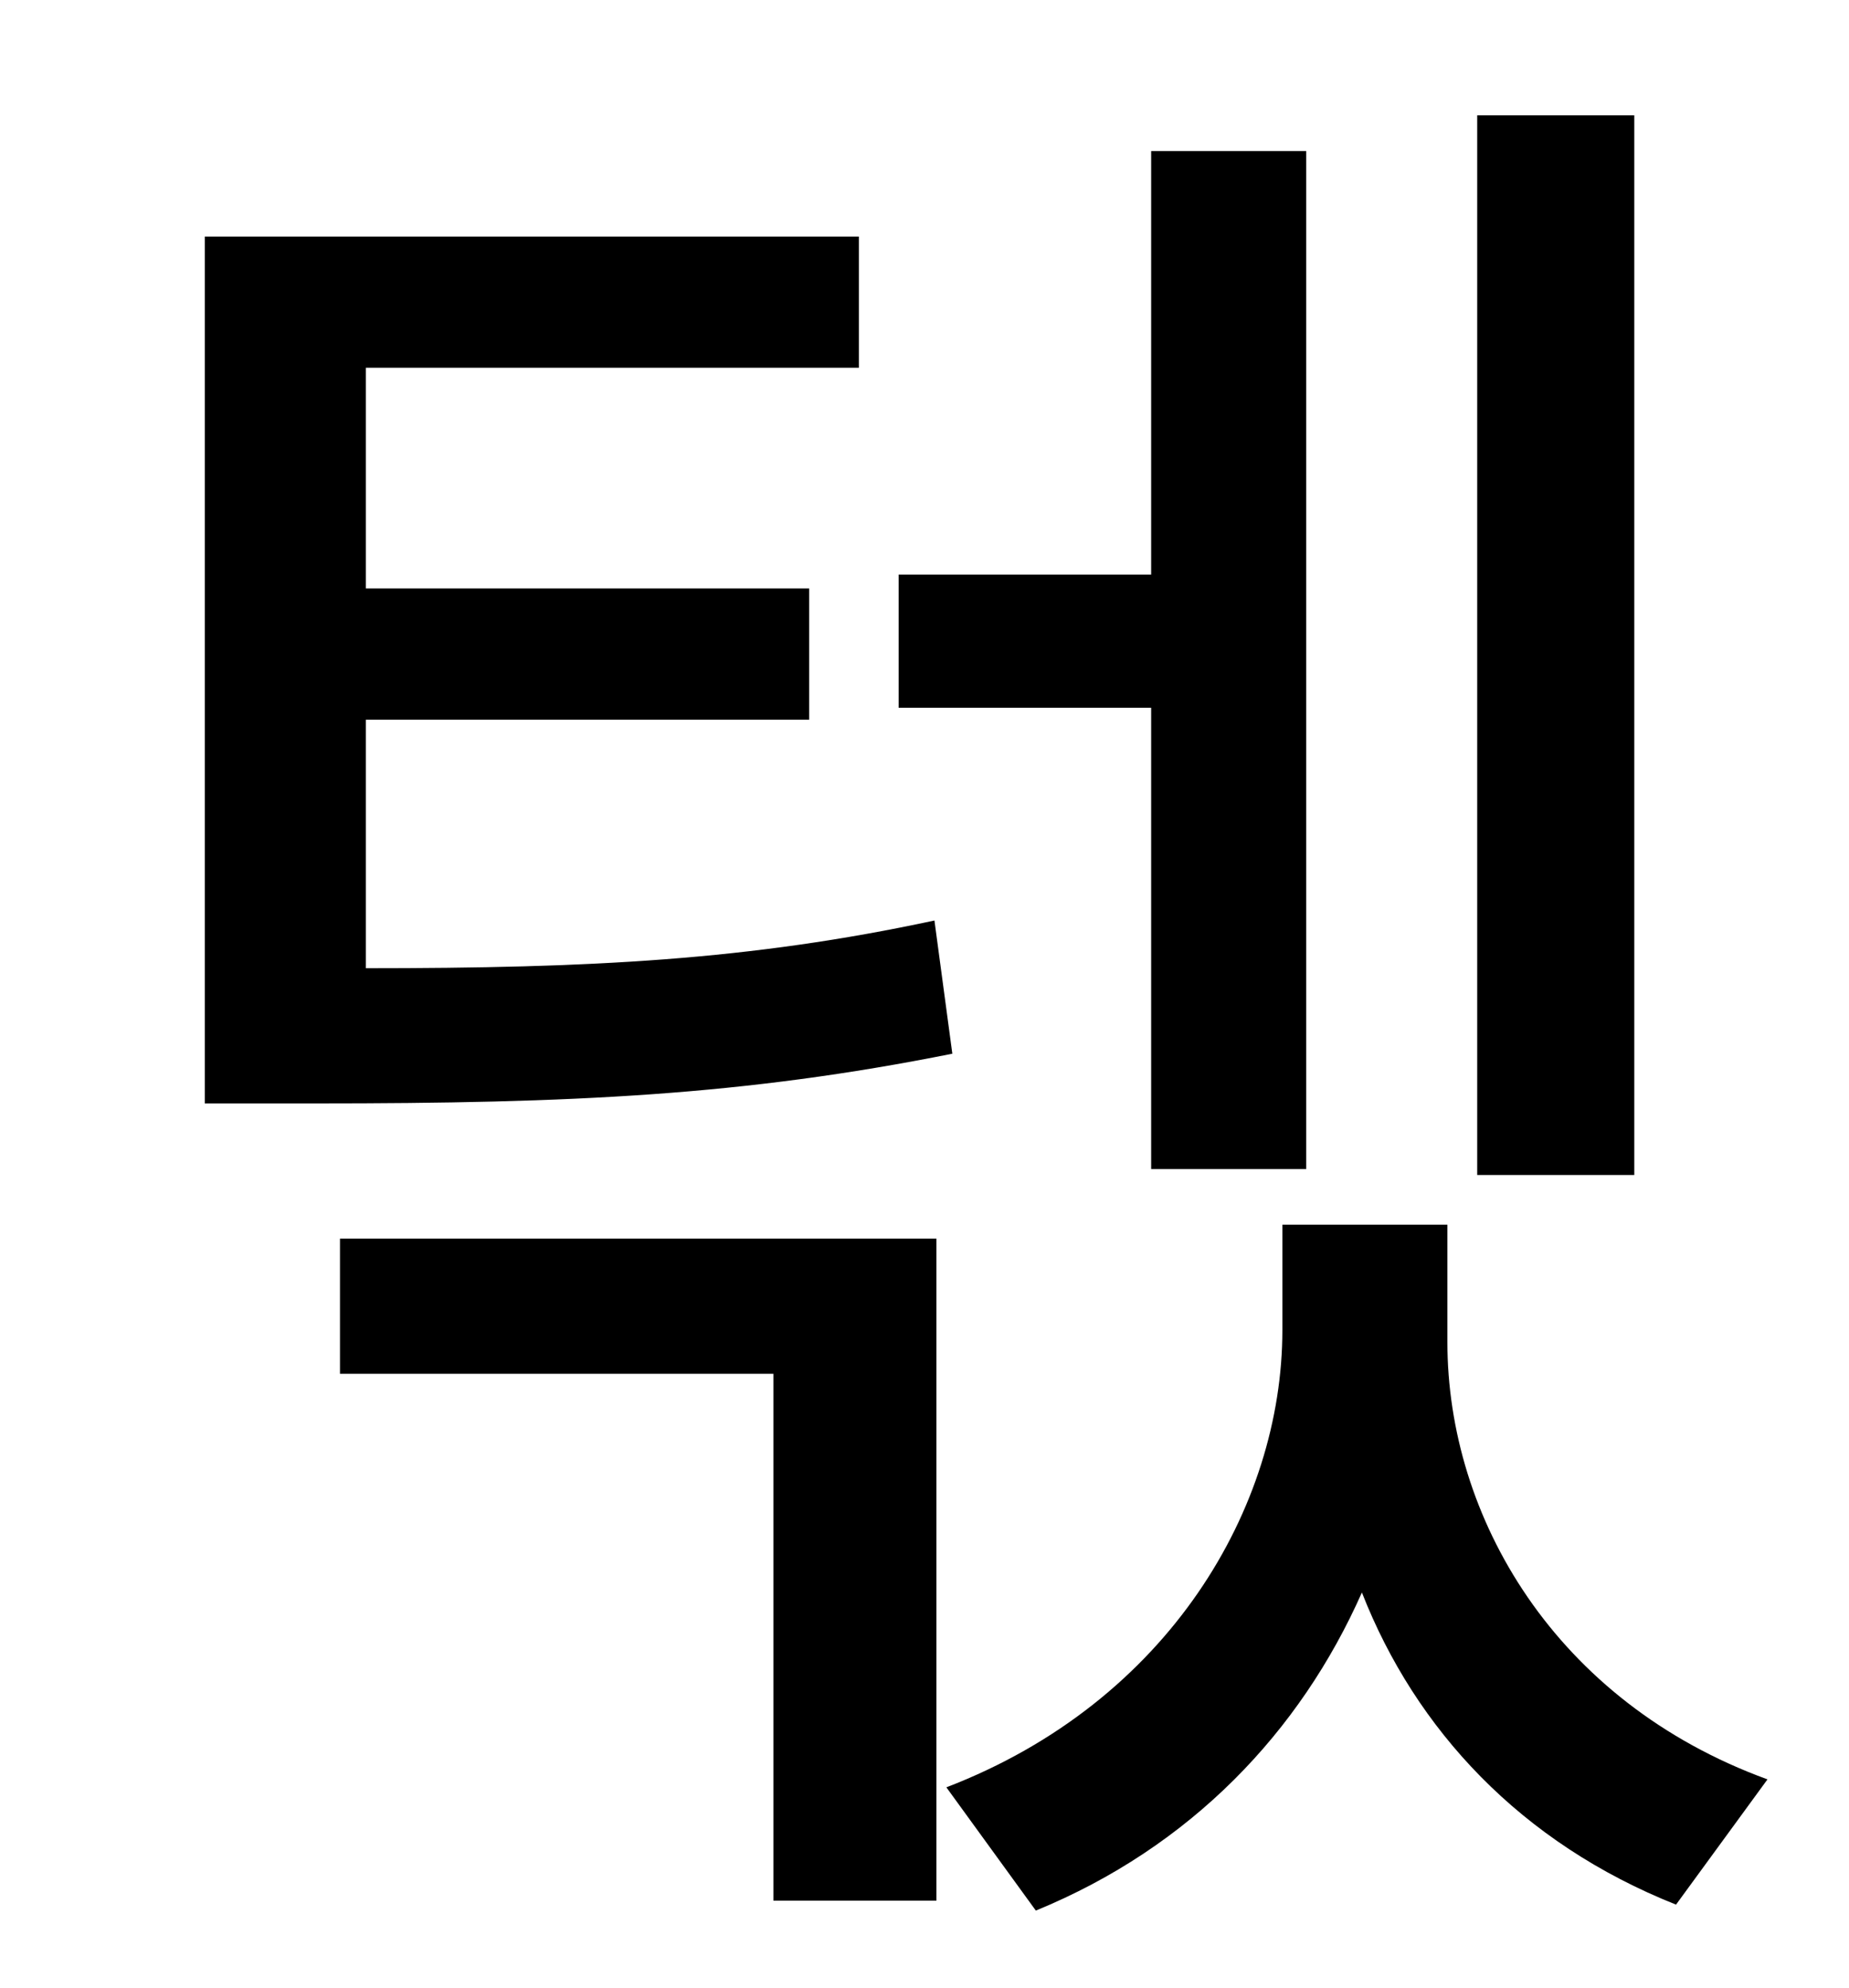 <?xml version="1.0" standalone="no"?>
<!DOCTYPE svg PUBLIC "-//W3C//DTD SVG 1.1//EN" "http://www.w3.org/Graphics/SVG/1.1/DTD/svg11.dtd" >
<svg xmlns="http://www.w3.org/2000/svg" xmlns:xlink="http://www.w3.org/1999/xlink" version="1.1" viewBox="-10 0 930 1000">
   <path fill="currentColor"
d="M812 58v533h-79v-533h79zM569 588v-232h-127v-67h127v-213h78v512h-78zM460 463l9 67c-105 21 -191 25 -320 25h-56v-436h329v66h-248v111h223v66h-223v125c113 0 193 -4 286 -24zM161 691v-68h300v333h-82v-265h-218zM718 616v59c0 88 54 181 161 220l-46 63
c-78 -31 -131 -88 -158 -157c-31 70 -86 128 -164 160l-45 -62c112 -43 169 -141 169 -230v-53h83z" />
</svg>
